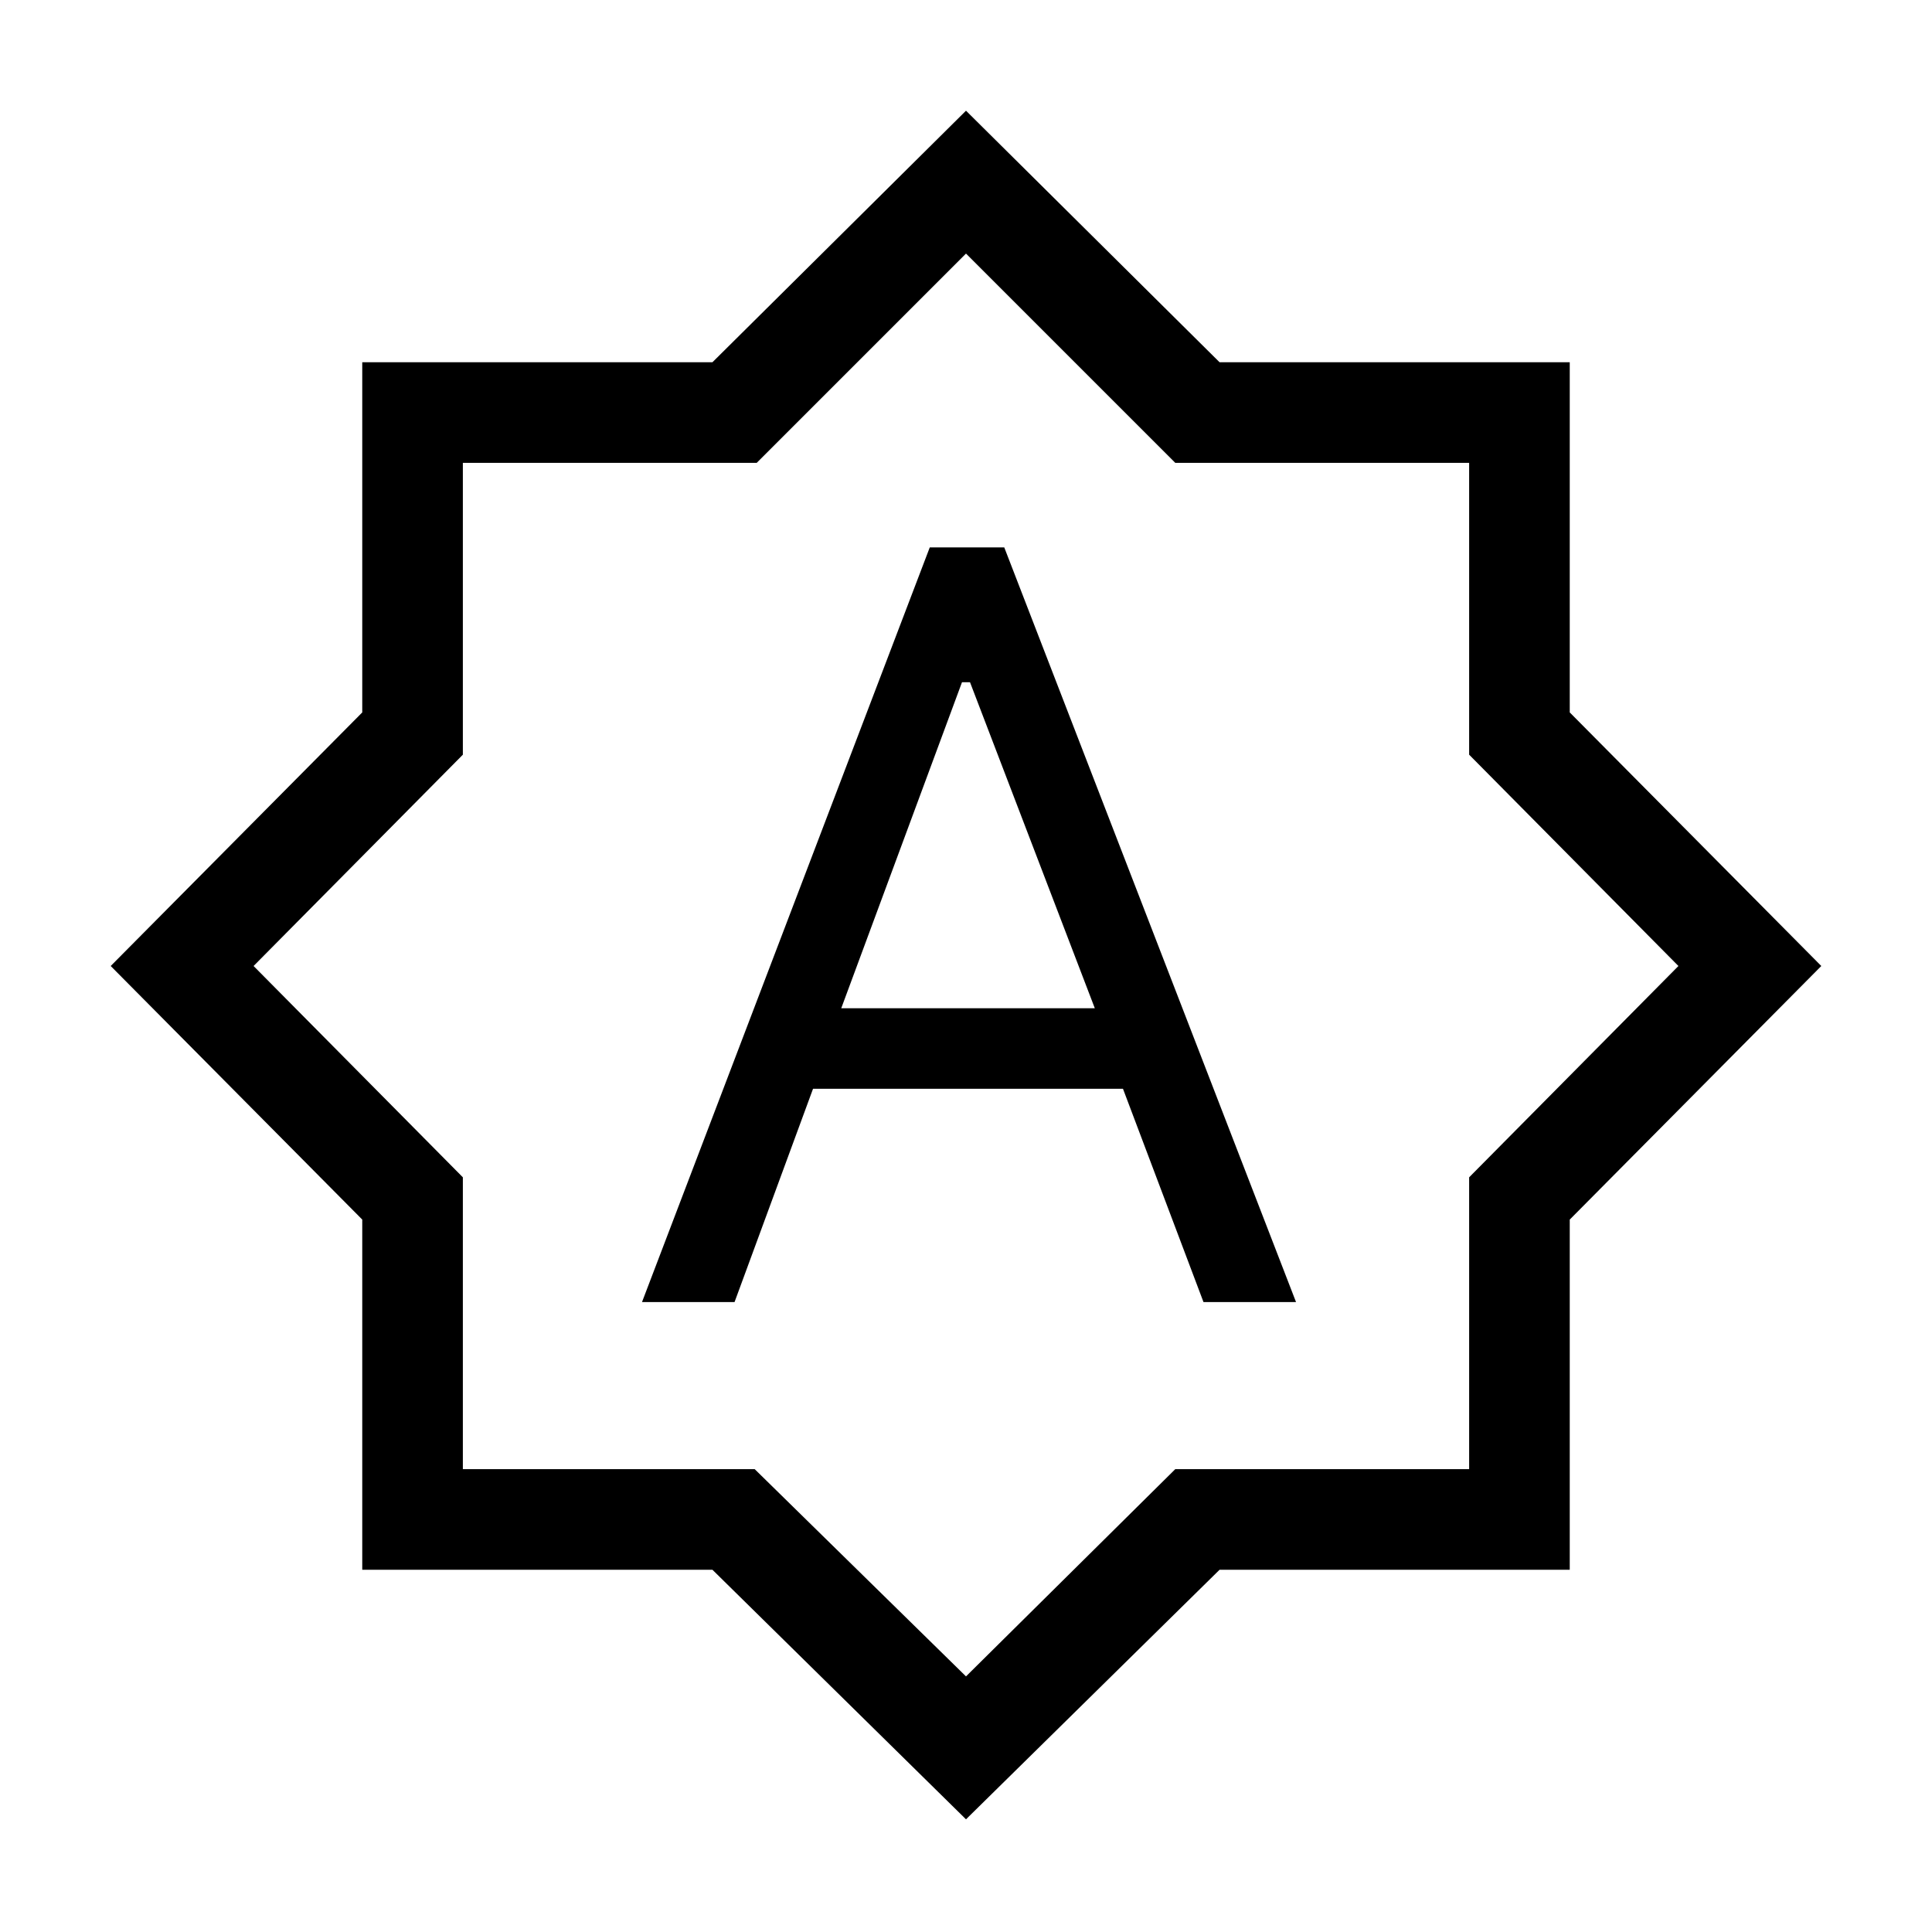 <svg xmlns="http://www.w3.org/2000/svg" viewBox="0 0 40 40"><path d="M13.292 26.958h1.916l1.625-4.416h6.417l1.667 4.416h1.916l-6.041-15.625H19.25Zm4.125-6.083 2.5-6.75h.166l2.584 6.75ZM20 37.667 14.75 32.5H7.5v-7.25L2.292 20 7.5 14.75V7.5h7.25L20 2.292 25.25 7.5h7.25v7.25L37.708 20 32.5 25.25v7.25h-7.25ZM20 20Zm0 14.708 4.333-4.291h6.084v-6.042L34.75 20l-4.333-4.375V9.583h-6.084L20 5.25l-4.333 4.333H9.583v6.042L5.25 20l4.333 4.375v6.042h6.042Z"/></svg>
